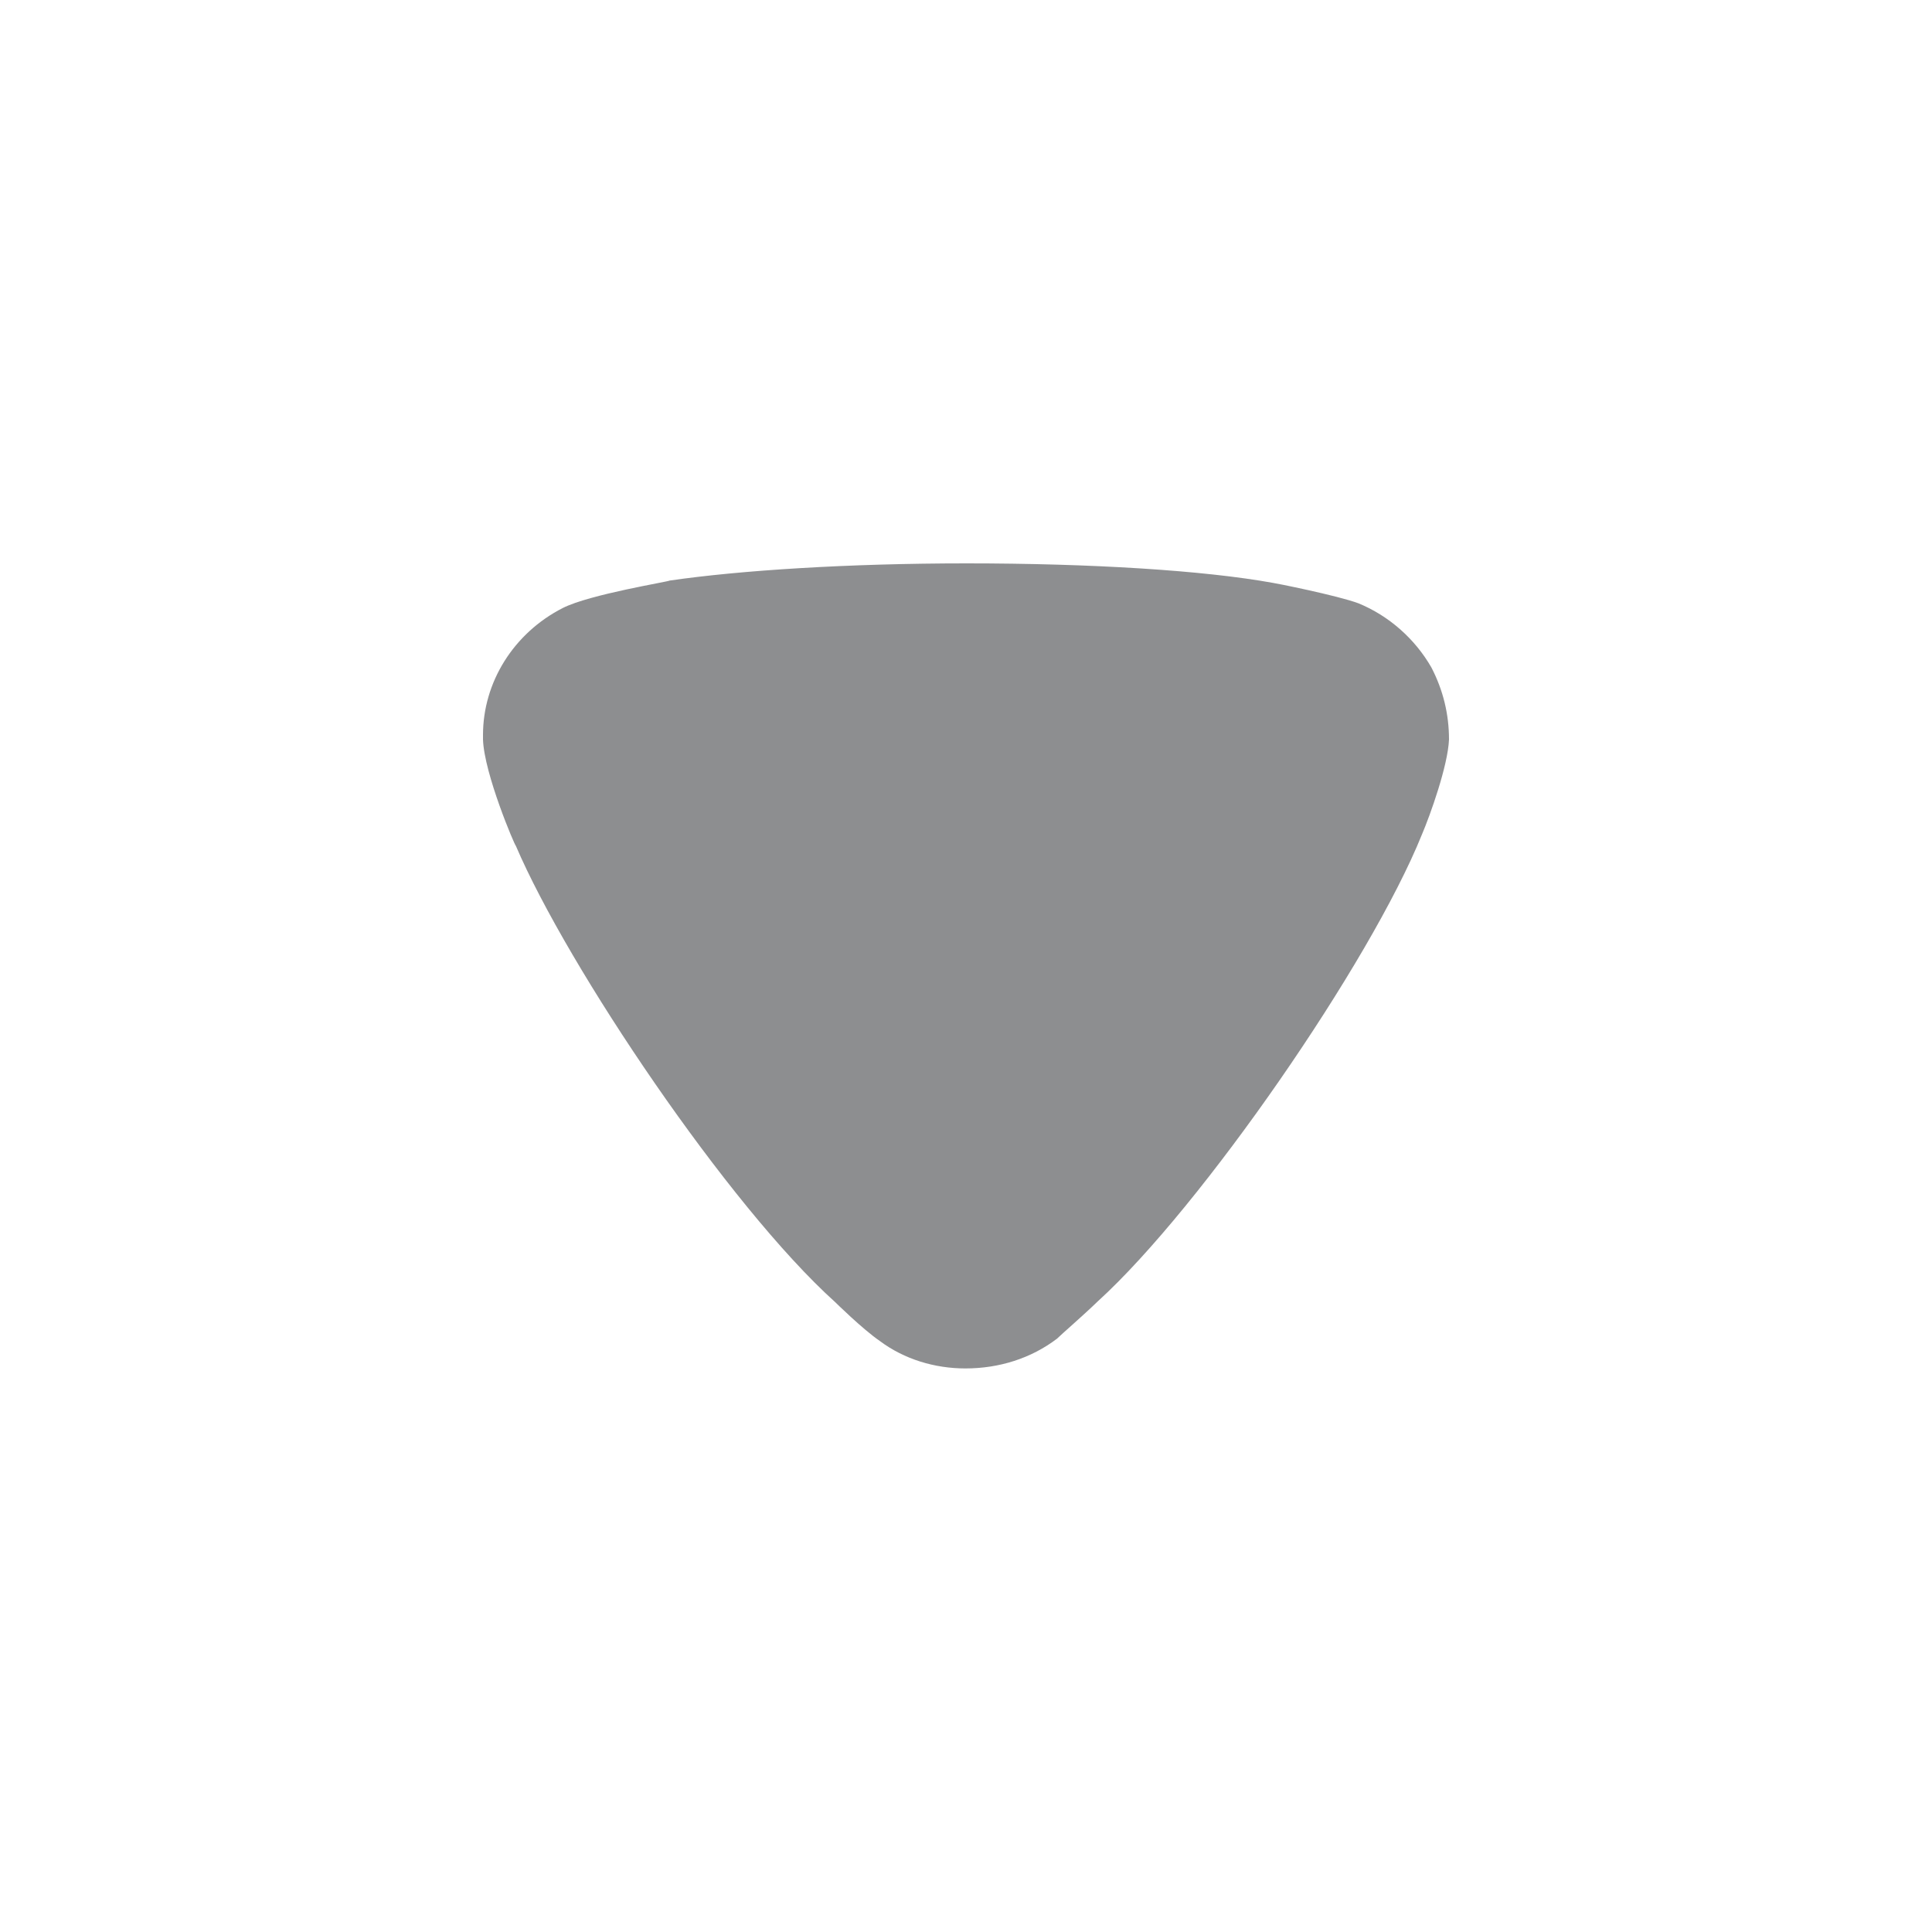 <svg width="10" height="10" viewBox="0 0 10 10" fill="none" xmlns="http://www.w3.org/2000/svg">
<path d="M5.471 6.929C5.495 6.905 5.599 6.816 5.684 6.734C6.218 6.248 7.093 4.982 7.36 4.319C7.403 4.218 7.494 3.964 7.5 3.828C7.5 3.697 7.47 3.573 7.409 3.455C7.324 3.307 7.19 3.188 7.032 3.123C6.923 3.082 6.595 3.017 6.589 3.017C6.23 2.952 5.647 2.916 5.003 2.916C4.39 2.916 3.83 2.952 3.466 3.005C3.46 3.011 3.053 3.076 2.913 3.147C2.658 3.277 2.5 3.532 2.5 3.804L2.5 3.828C2.506 4.005 2.665 4.378 2.67 4.378C2.938 5.005 3.77 6.242 4.323 6.74C4.323 6.74 4.465 6.88 4.554 6.941C4.681 7.036 4.839 7.083 4.997 7.083C5.173 7.083 5.338 7.03 5.471 6.929Z" fill="#1C1F22" fill-opacity="0.5"/>
</svg>
